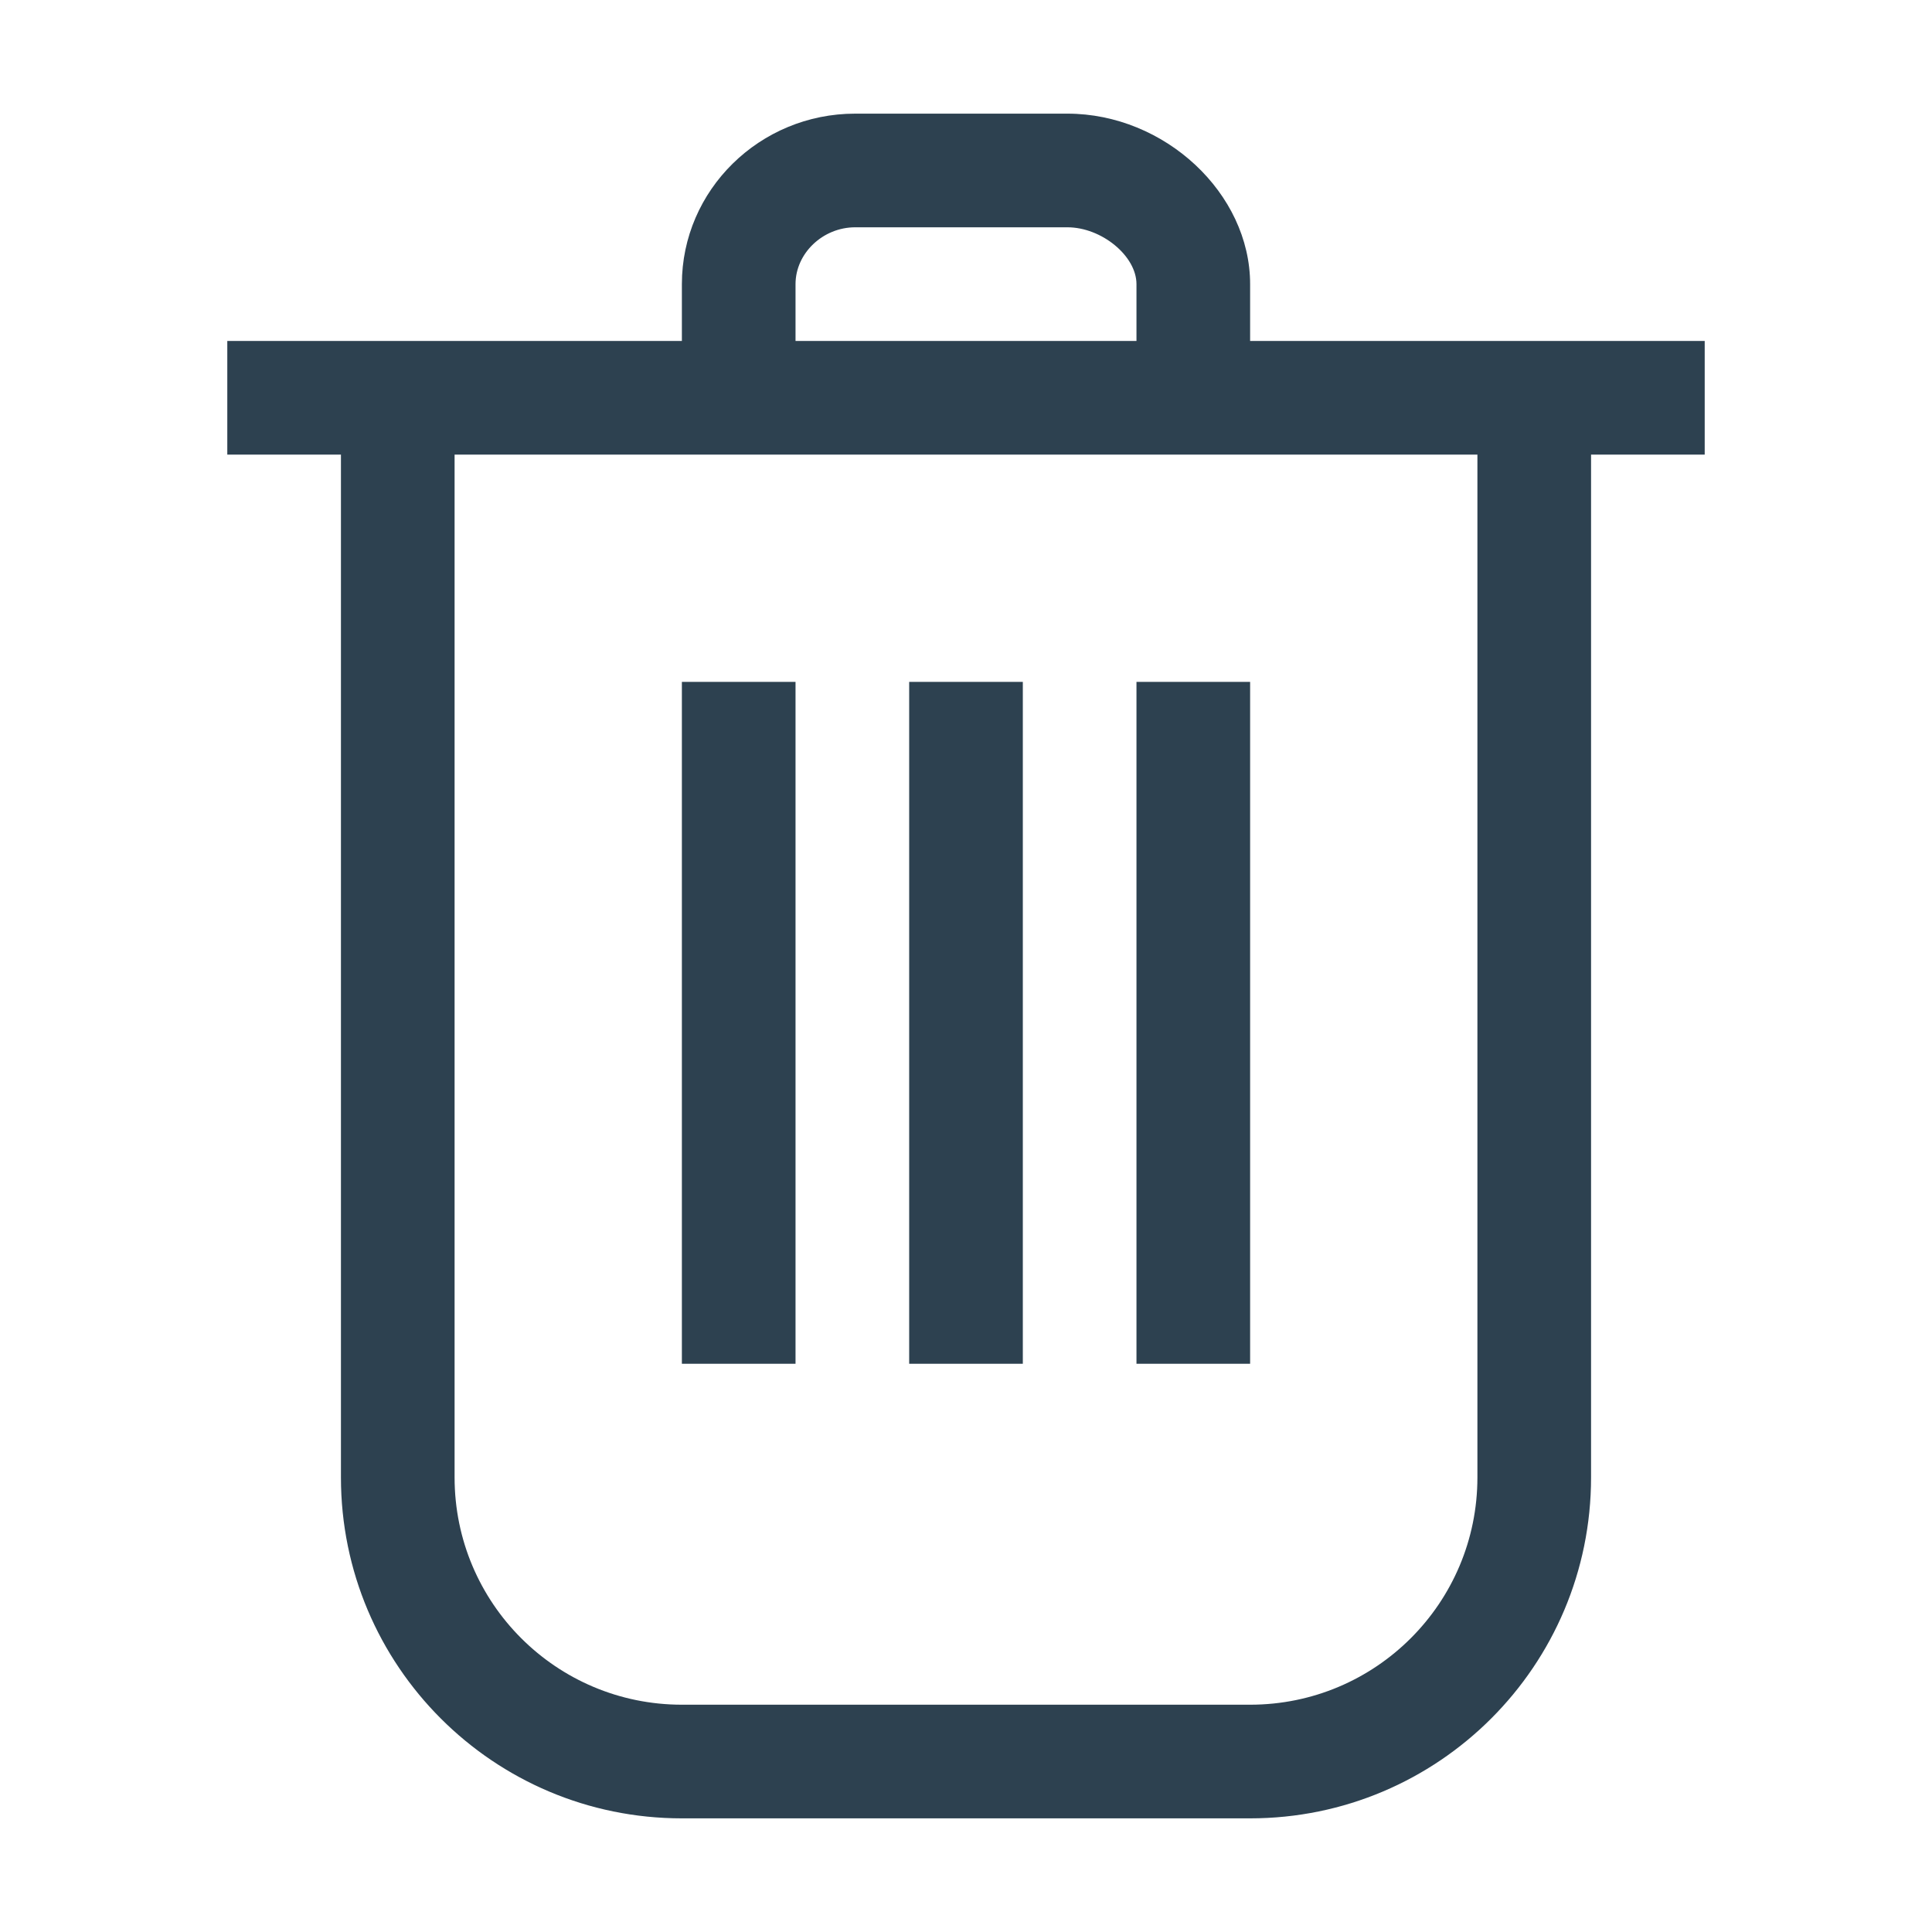 <?xml version="1.0" encoding="UTF-8" standalone="no"?>
<svg width="17px" height="17px" viewBox="0 0 17 17" version="1.1" xmlns="http://www.w3.org/2000/svg" xmlns:xlink="http://www.w3.org/1999/xlink" xmlns:sketch="http://www.bohemiancoding.com/sketch/ns">
    <g stroke="none" stroke-width="1" fill="none" fill-rule="evenodd" sketch:type="MSPage">
        <g sketch:type="MSArtboardGroup" fill="#2D4150">
            <path d="M11,3 L11,2.5 C11,1.701 10.249,1 9.392,1 L7.525,1 C6.684,1 6,1.673 6,2.5 L6,3 L2,3 L2,4 L3,4 L3,13 C3,14.657 4.343,16 6,16 L11,16 C12.657,16 14,14.657 14,13 L14,4 L15,4 L15,3 L11,3 L11,3 Z M7,2.5 C7,2.229 7.24,2 7.525,2 L9.392,2 C9.693,2 10,2.252 10,2.5 L10,3 L7,3 L7,2.5 L7,2.5 Z M13,13 C13,14.105 12.105,15 11,15 L6,15 C4.895,15 4,14.105 4,13 L4,4 L13,4 L13,13 L13,13 Z" id="Imported-Layers" sketch:type="MSShapeGroup"></path>
            <path d="M6,12 L7,12 L7,6 L6,6 L6,12 Z" sketch:type="MSShapeGroup"></path>
            <path d="M10,12 L11,12 L11,6 L10,6 L10,12 Z" sketch:type="MSShapeGroup"></path>
            <path d="M8,12 L9,12 L9,6 L8,6 L8,12 Z" sketch:type="MSShapeGroup"></path>
        </g>
    </g>
</svg>